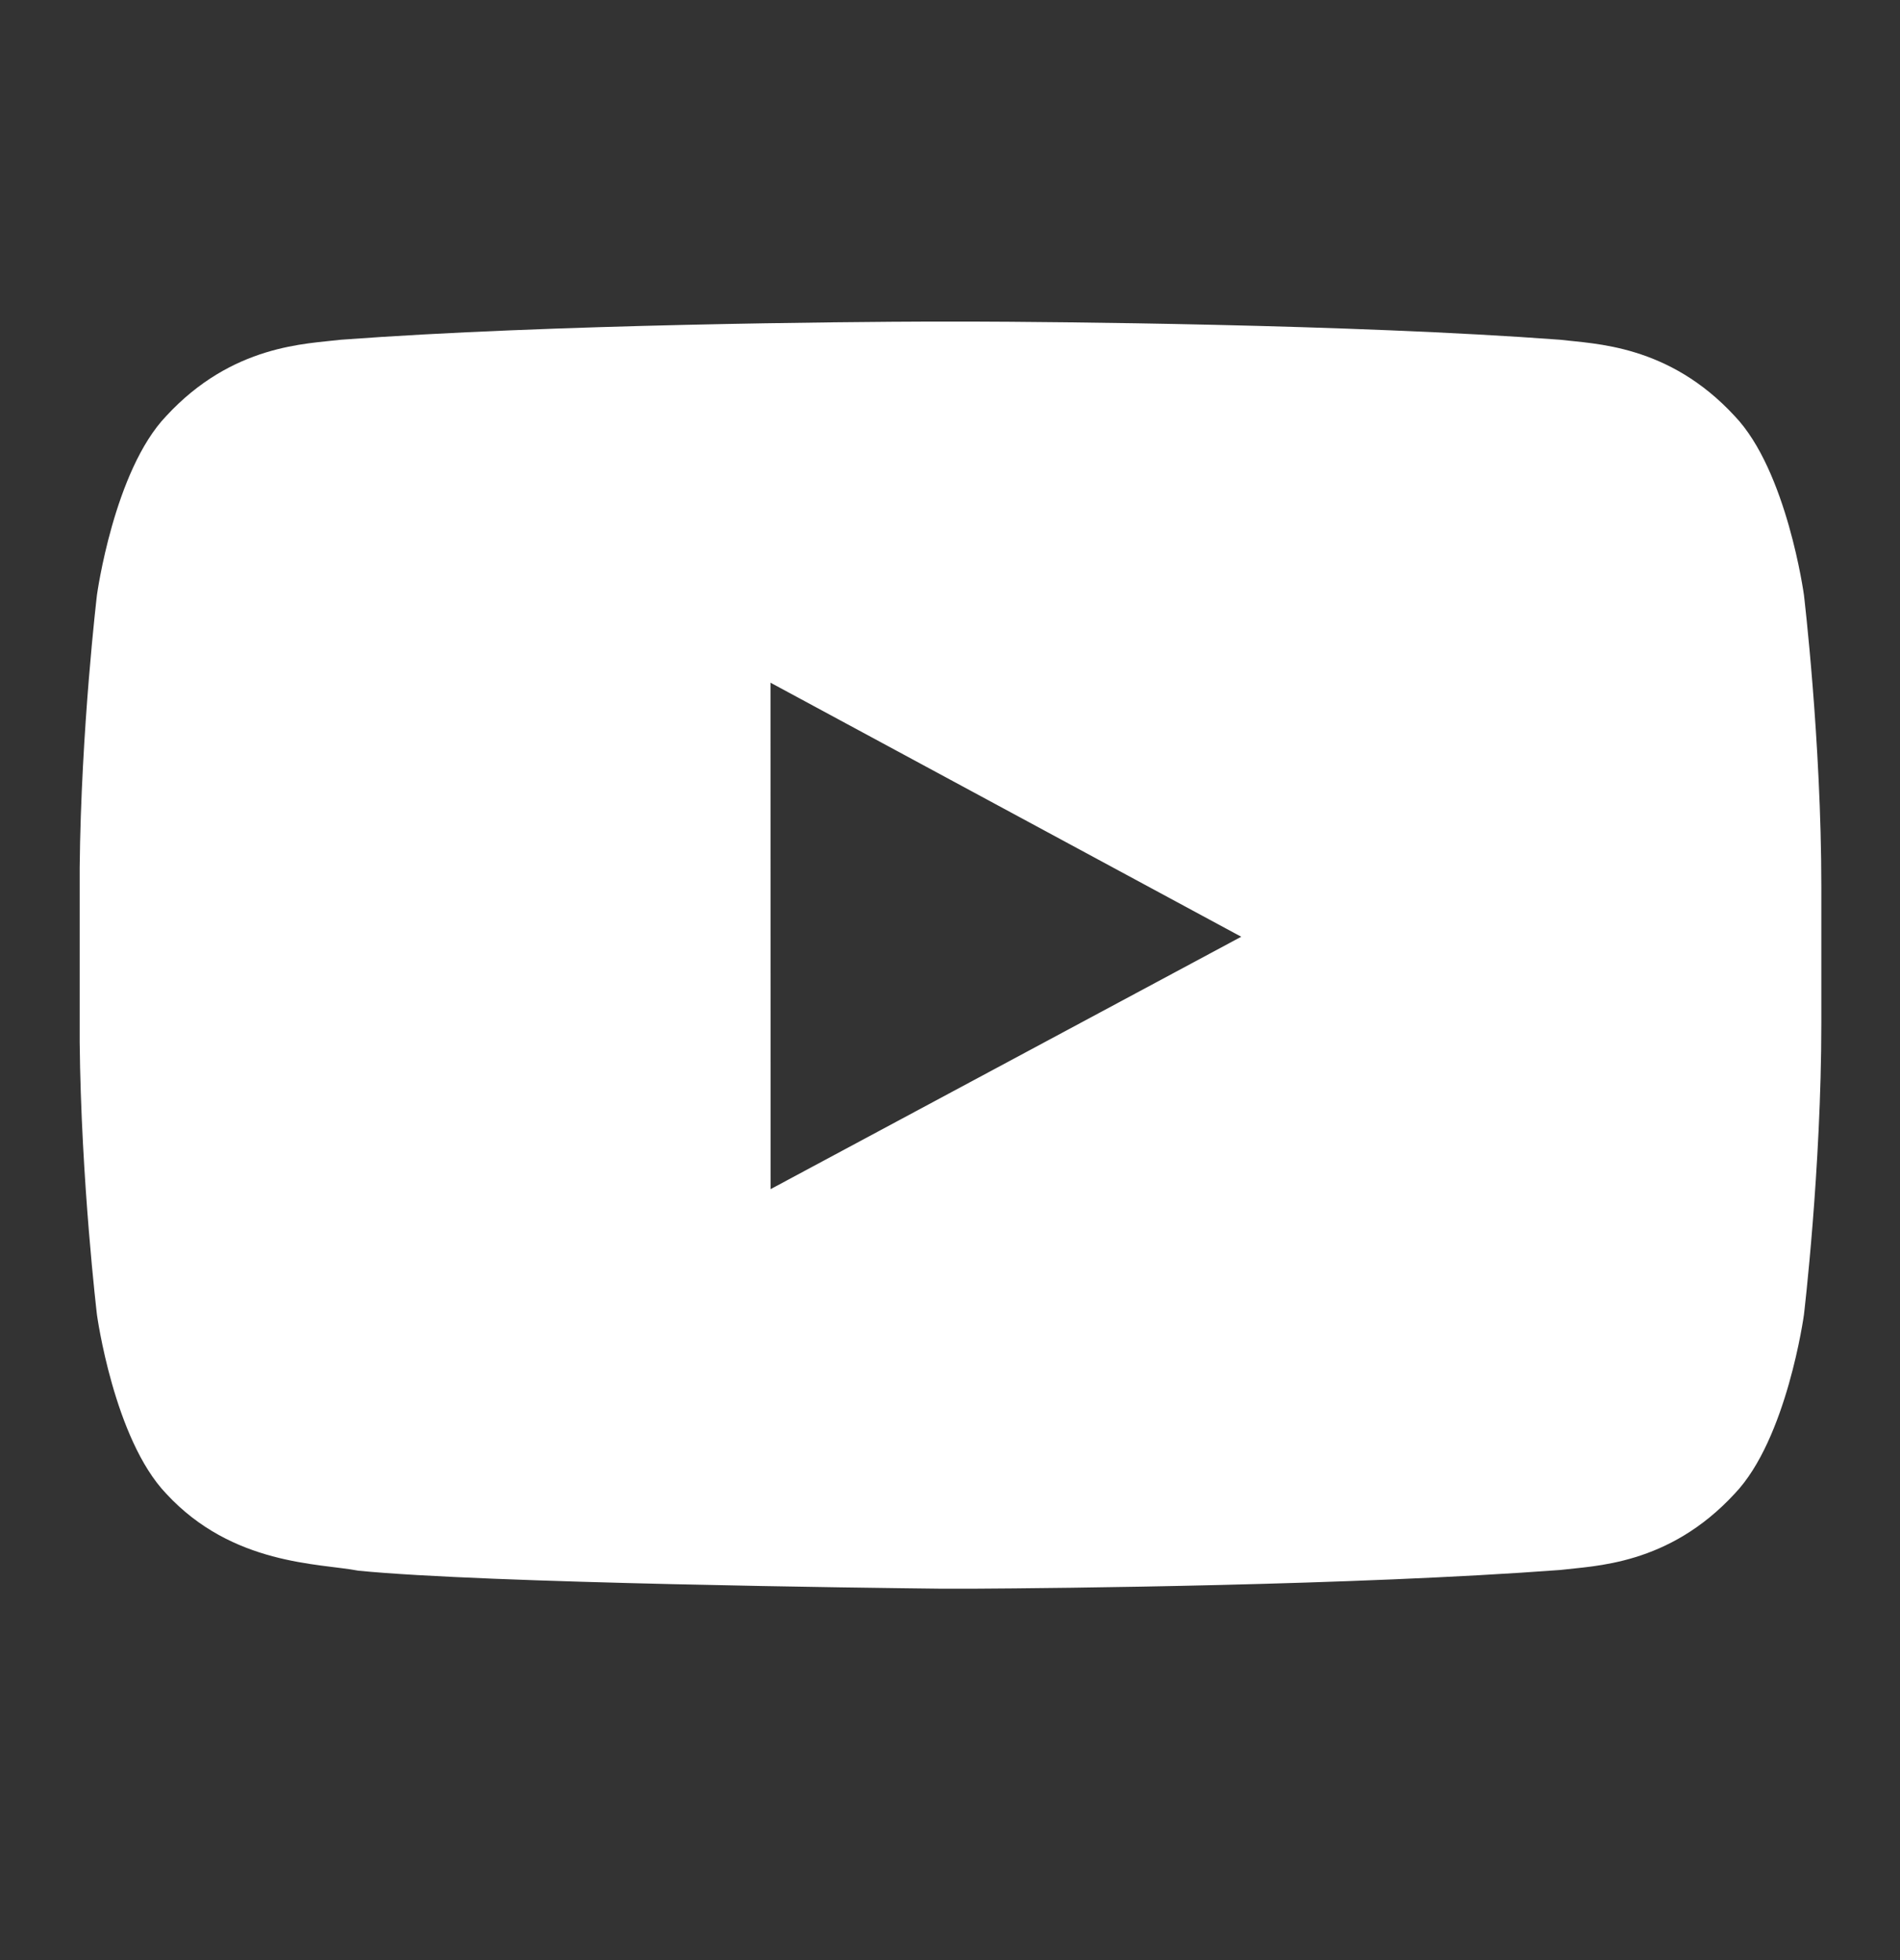 <svg width="32" height="33" viewBox="0 0 32 33" fill="none" xmlns="http://www.w3.org/2000/svg">
<rect x="0" y="0" width="32" height="33" fill="#333333" stroke="none"/>
<path fill-rule="evenodd" clip-rule="evenodd" d="M15.674 5.414C14.348 5.418 9.28 5.456 5.739 5.72C5.165 5.791 3.915 5.796 2.799 7.005C1.919 7.925 1.633 10.016 1.633 10.016C1.633 10.016 1.365 12.266 1.342 14.611V17.541C1.365 19.887 1.633 22.136 1.633 22.136C1.633 22.136 1.919 24.227 2.799 25.147C3.915 26.356 5.381 26.318 6.035 26.444C8.181 26.657 14.746 26.735 15.849 26.747H16.394C17.806 26.739 22.786 26.693 26.277 26.432C26.85 26.361 28.101 26.356 29.216 25.147C30.096 24.227 30.382 22.136 30.382 22.136C30.382 22.136 30.675 19.682 30.675 17.227V14.925C30.675 12.47 30.382 10.016 30.382 10.016C30.382 10.016 30.096 7.925 29.216 7.005C28.101 5.796 26.85 5.791 26.277 5.72C22.736 5.456 17.667 5.418 16.341 5.414H15.674ZM12.977 11.494L20.905 15.771L12.979 20.02L12.977 11.494Z" fill="white"/>
</svg>
